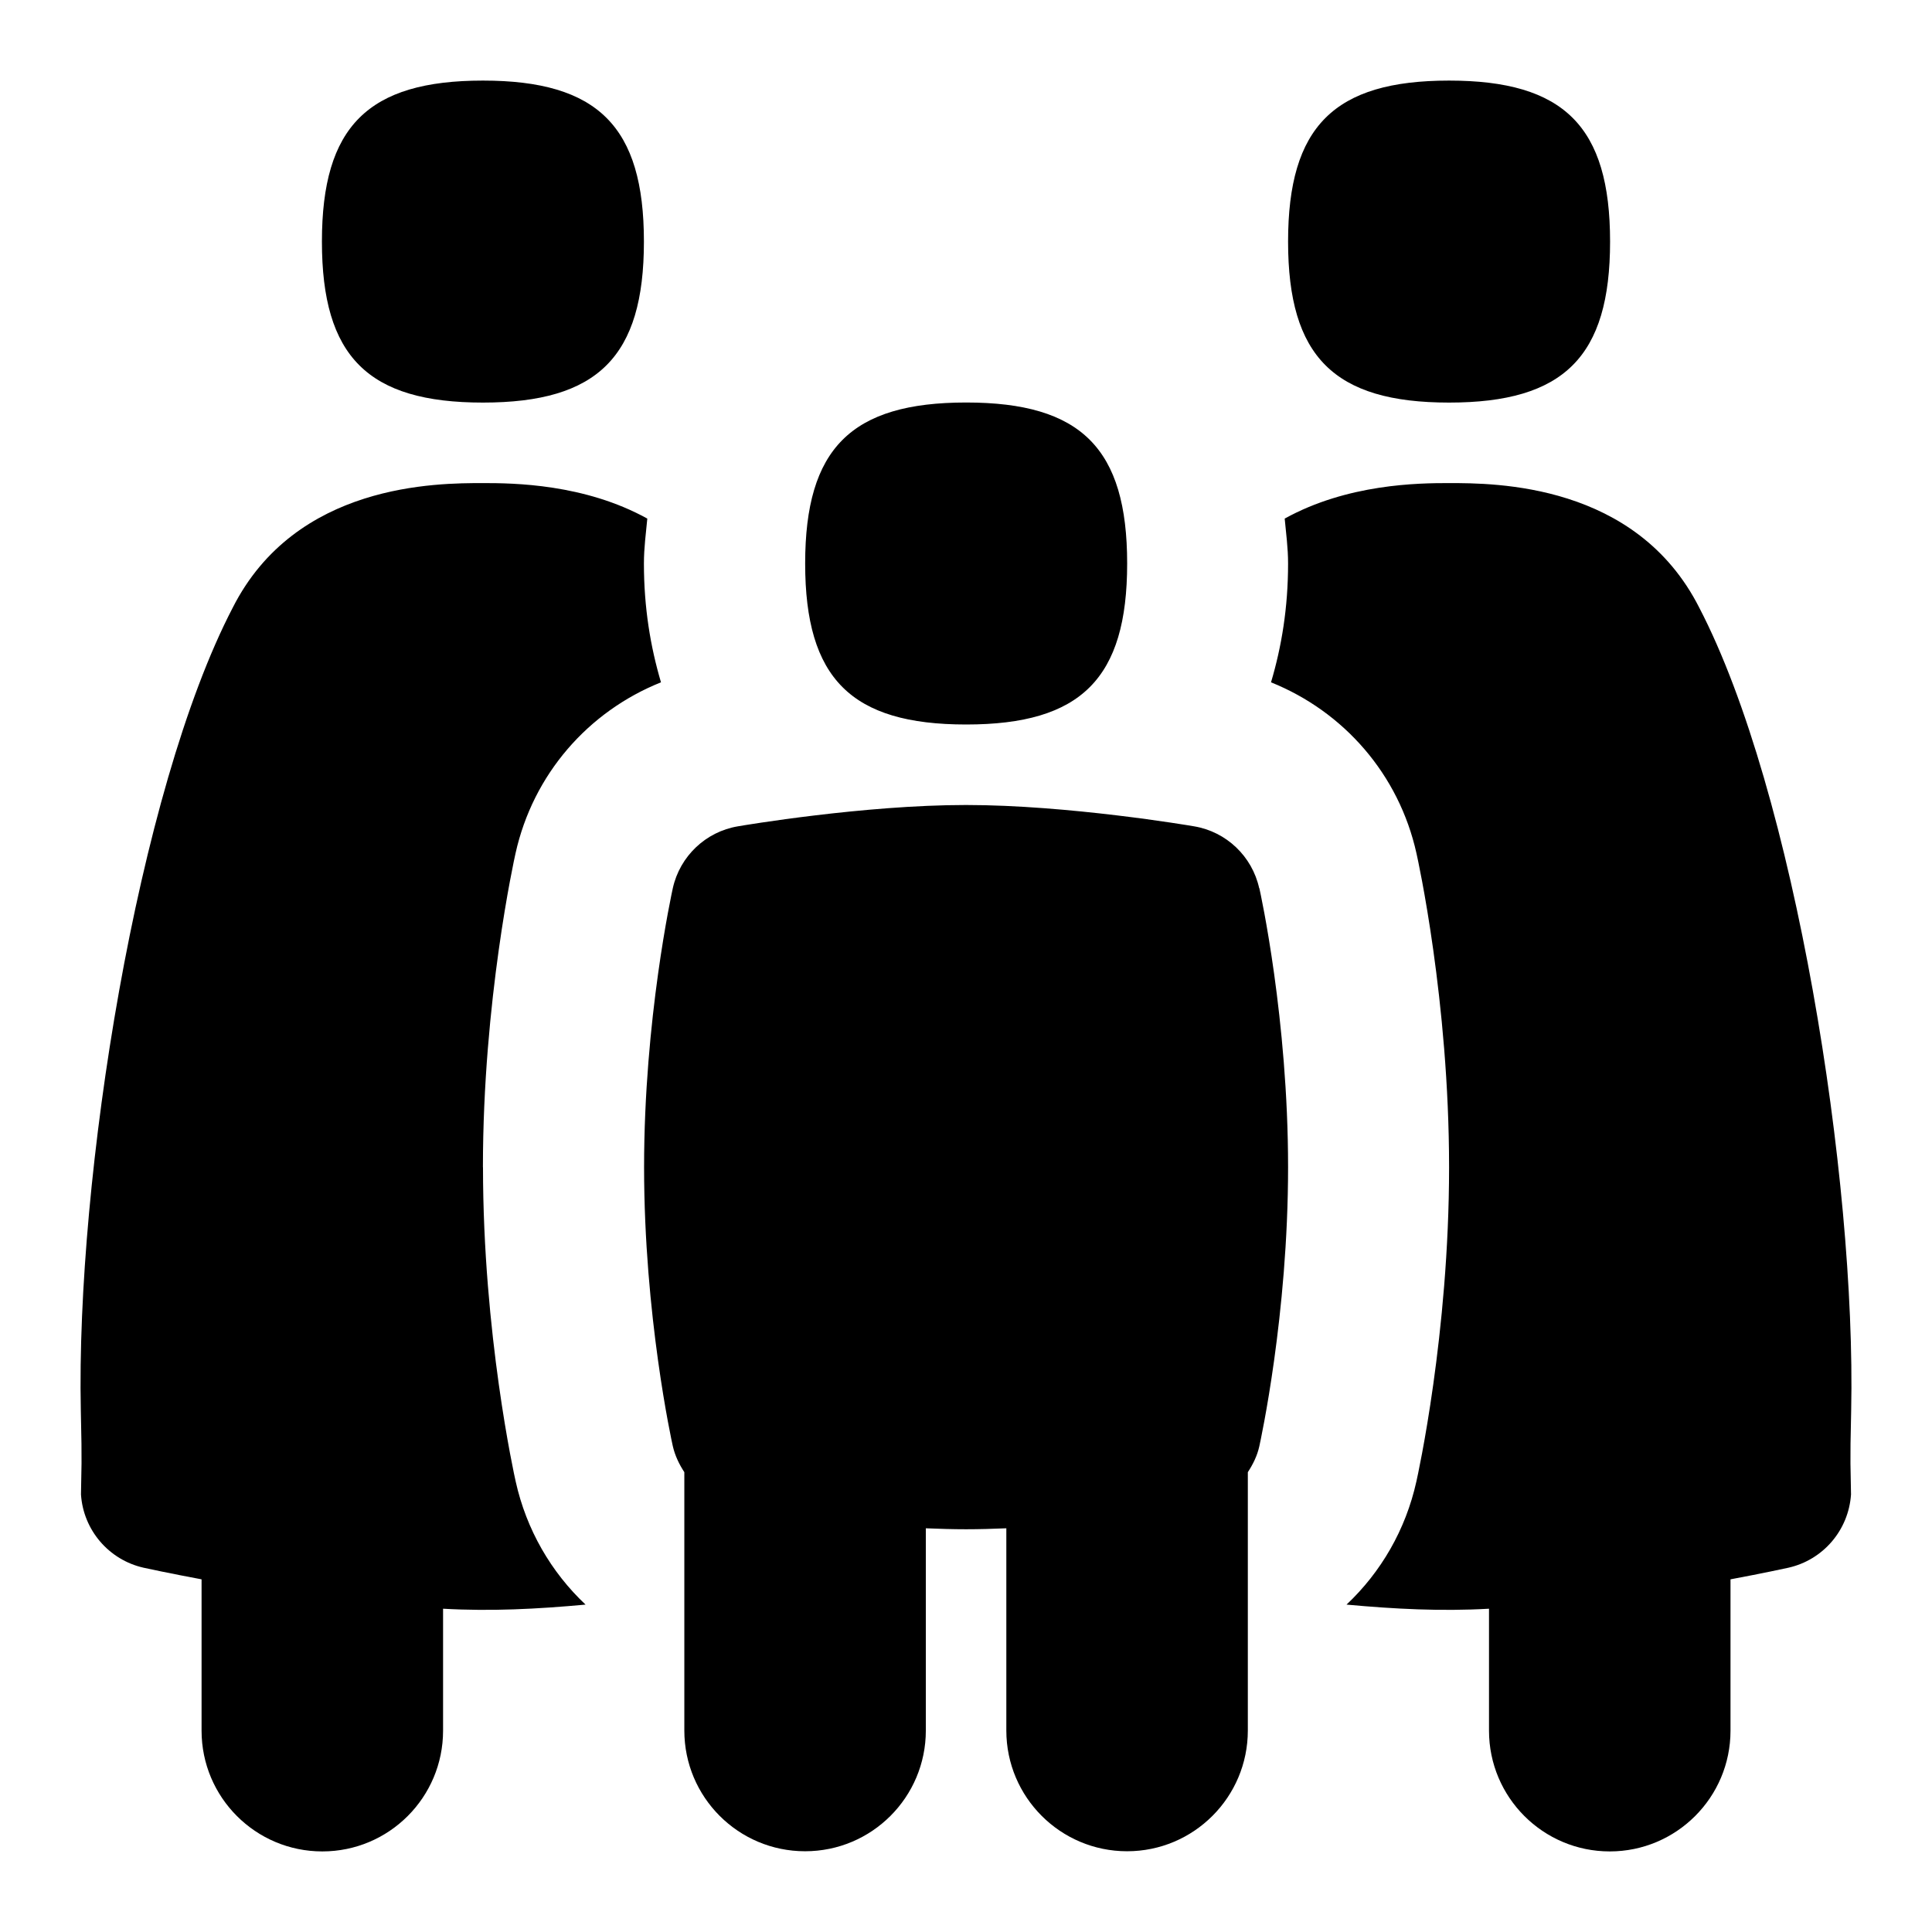 <svg id="Layer_1" viewBox="0 0 24 24" xmlns="http://www.w3.org/2000/svg" data-name="Layer 1"><path d="m15.644 11.033c.015.065.357 1.628.357 3.466s-.343 3.401-.357 3.466c-.026.119-.079.225-.143.323v3.209c0 .828-.672 1.5-1.5 1.5s-1.5-.672-1.5-1.5v-2.512c-.168.007-.336.012-.5.012s-.332-.005-.5-.012v2.512c0 .828-.671 1.5-1.5 1.5s-1.5-.672-1.5-1.5v-3.209c-.064-.098-.116-.205-.143-.323-.015-.065-.357-1.628-.357-3.466s.343-3.401.357-3.466c.088-.396.408-.701.808-.768.063-.011 1.564-.265 2.834-.265s2.771.254 2.834.265c.4.067.72.372.808.768zm-3.642-2.033c1.428 0 2-.571 2-2s-.571-2-2-2-2 .571-2 2 .571 2 2 2zm5.999-3.999c1.428 0 2-.571 2-2s-.571-2-2-2-2 .571-2 2 .571 2 2 2zm3.108 2.548c-.784-1.548-2.536-1.548-3.112-1.548-.377 0-1.256.009-2.038.441.017.184.042.362.042.559 0 .547-.08 1.032-.212 1.475.903.363 1.589 1.142 1.807 2.125.016.069.405 1.832.405 3.899s-.389 3.829-.406 3.903c-.133.601-.441 1.128-.868 1.53.599.055 1.178.085 1.77.051v1.515c0 .828.672 1.5 1.5 1.5s1.5-.672 1.5-1.5v-1.88c.407-.076.687-.137.718-.144.433-.097.749-.467.779-.91-.004-.354-.015-.329.002-1.045.061-2.882-.701-7.691-1.887-9.971zm-15.11-2.548c1.428 0 2-.571 2-2s-.571-2-2-2-2 .571-2 2 .571 2 2 2zm0 9.499c0-2.067.389-3.829.405-3.899.218-.983.903-1.763 1.807-2.125-.131-.443-.212-.928-.212-1.475 0-.197.025-.375.042-.559-.782-.432-1.661-.441-2.038-.441-.576 0-2.328 0-3.112 1.548-1.186 2.28-1.948 7.089-1.887 9.971.017.715.006.69.002 1.045.029.442.346.813.779.91.031.007.311.068.719.144v1.88c0 .828.671 1.5 1.5 1.5s1.5-.672 1.5-1.5v-1.515c.592.034 1.171.004 1.77-.051-.427-.402-.735-.93-.868-1.53-.017-.073-.406-1.836-.406-3.903z"/></svg>